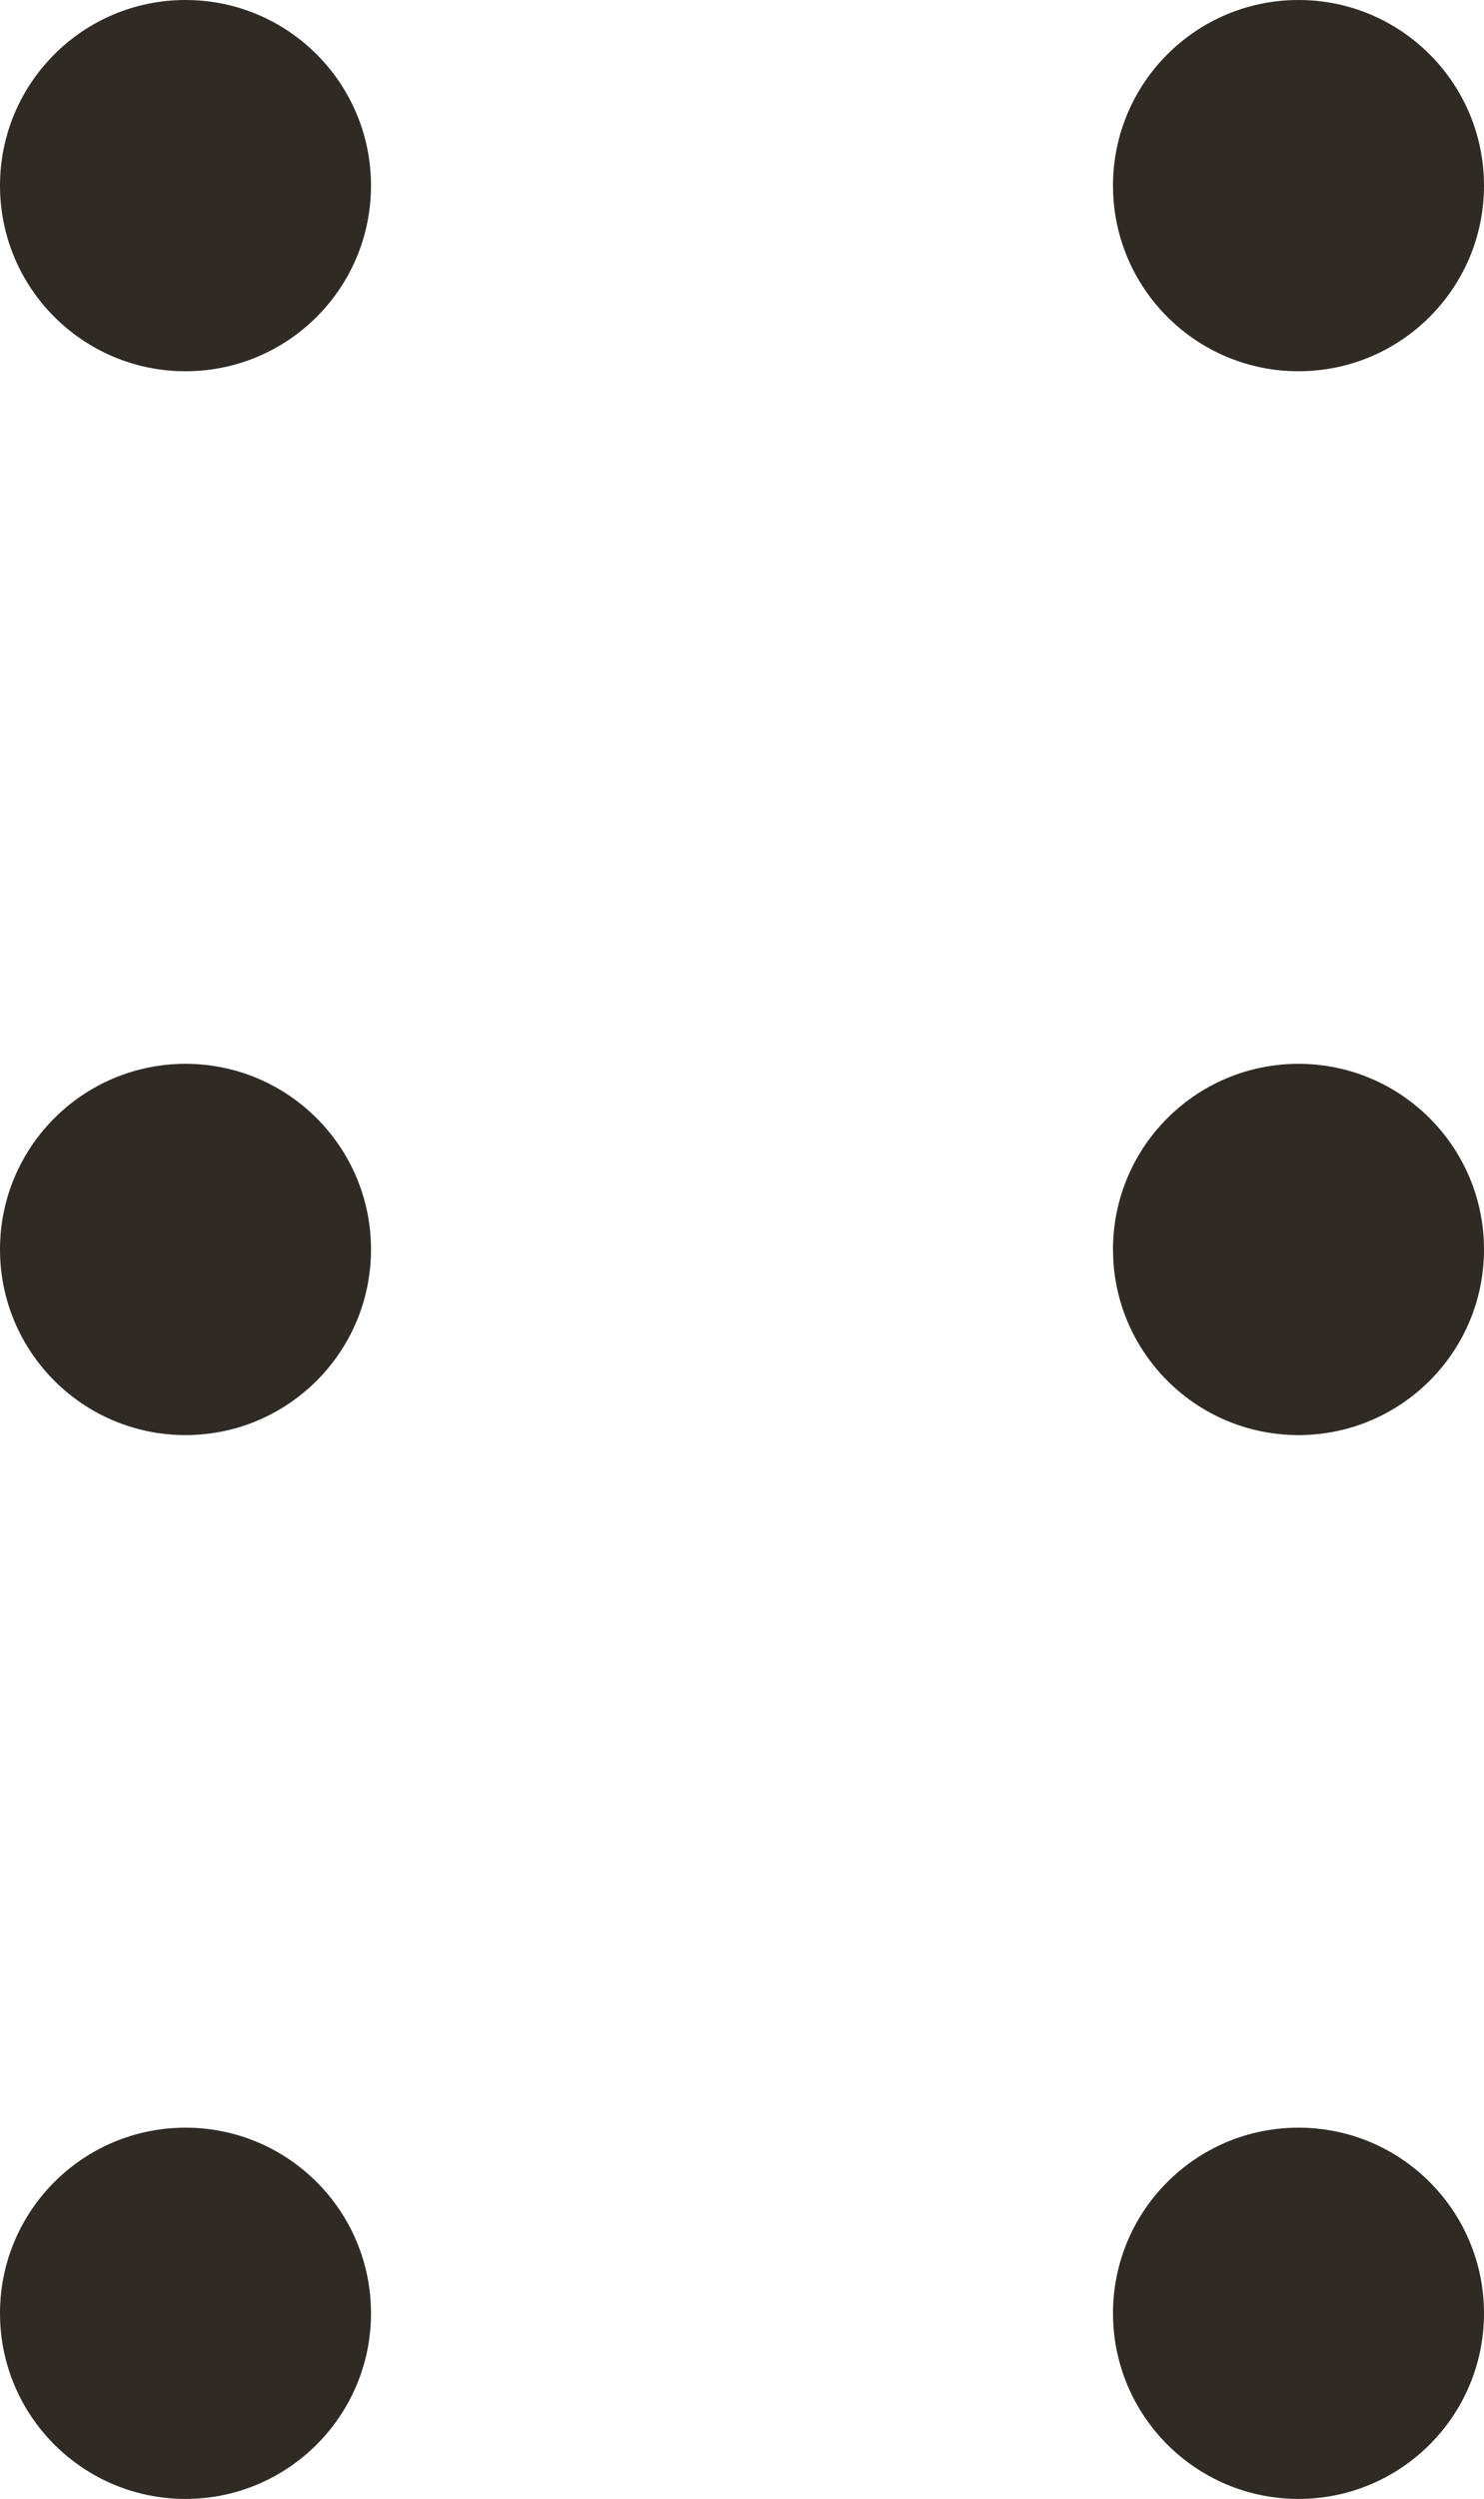 <svg xmlns="http://www.w3.org/2000/svg" id="Group_2520" width="8" height="13.462" data-name="Group 2520" viewBox="0 0 8 13.462">
    <defs>
        <style>
            .cls-25431{fill:#302a25}
        </style>
    </defs>
    <g id="Group_2434" data-name="Group 2434">
        <g id="more-vertical" transform="translate(6)">
            <circle id="Ellipse_76" cx="1" cy="1" r="1" class="cls-25431" data-name="Ellipse 76" transform="translate(0 5.731)"/>
            <circle id="Ellipse_77" cx="1" cy="1" r="1" class="cls-25431" data-name="Ellipse 77"/>
            <circle id="Ellipse_78" cx="1" cy="1" r="1" class="cls-25431" data-name="Ellipse 78" transform="translate(0 11.462)"/>
        </g>
        <g id="more-vertical-2" data-name="more-vertical">
            <circle id="Ellipse_76-2" cx="1" cy="1" r="1" class="cls-25431" data-name="Ellipse 76" transform="translate(0 5.731)"/>
            <circle id="Ellipse_77-2" cx="1" cy="1" r="1" class="cls-25431" data-name="Ellipse 77"/>
            <circle id="Ellipse_78-2" cx="1" cy="1" r="1" class="cls-25431" data-name="Ellipse 78" transform="translate(0 11.462)"/>
        </g>
    </g>
</svg>

